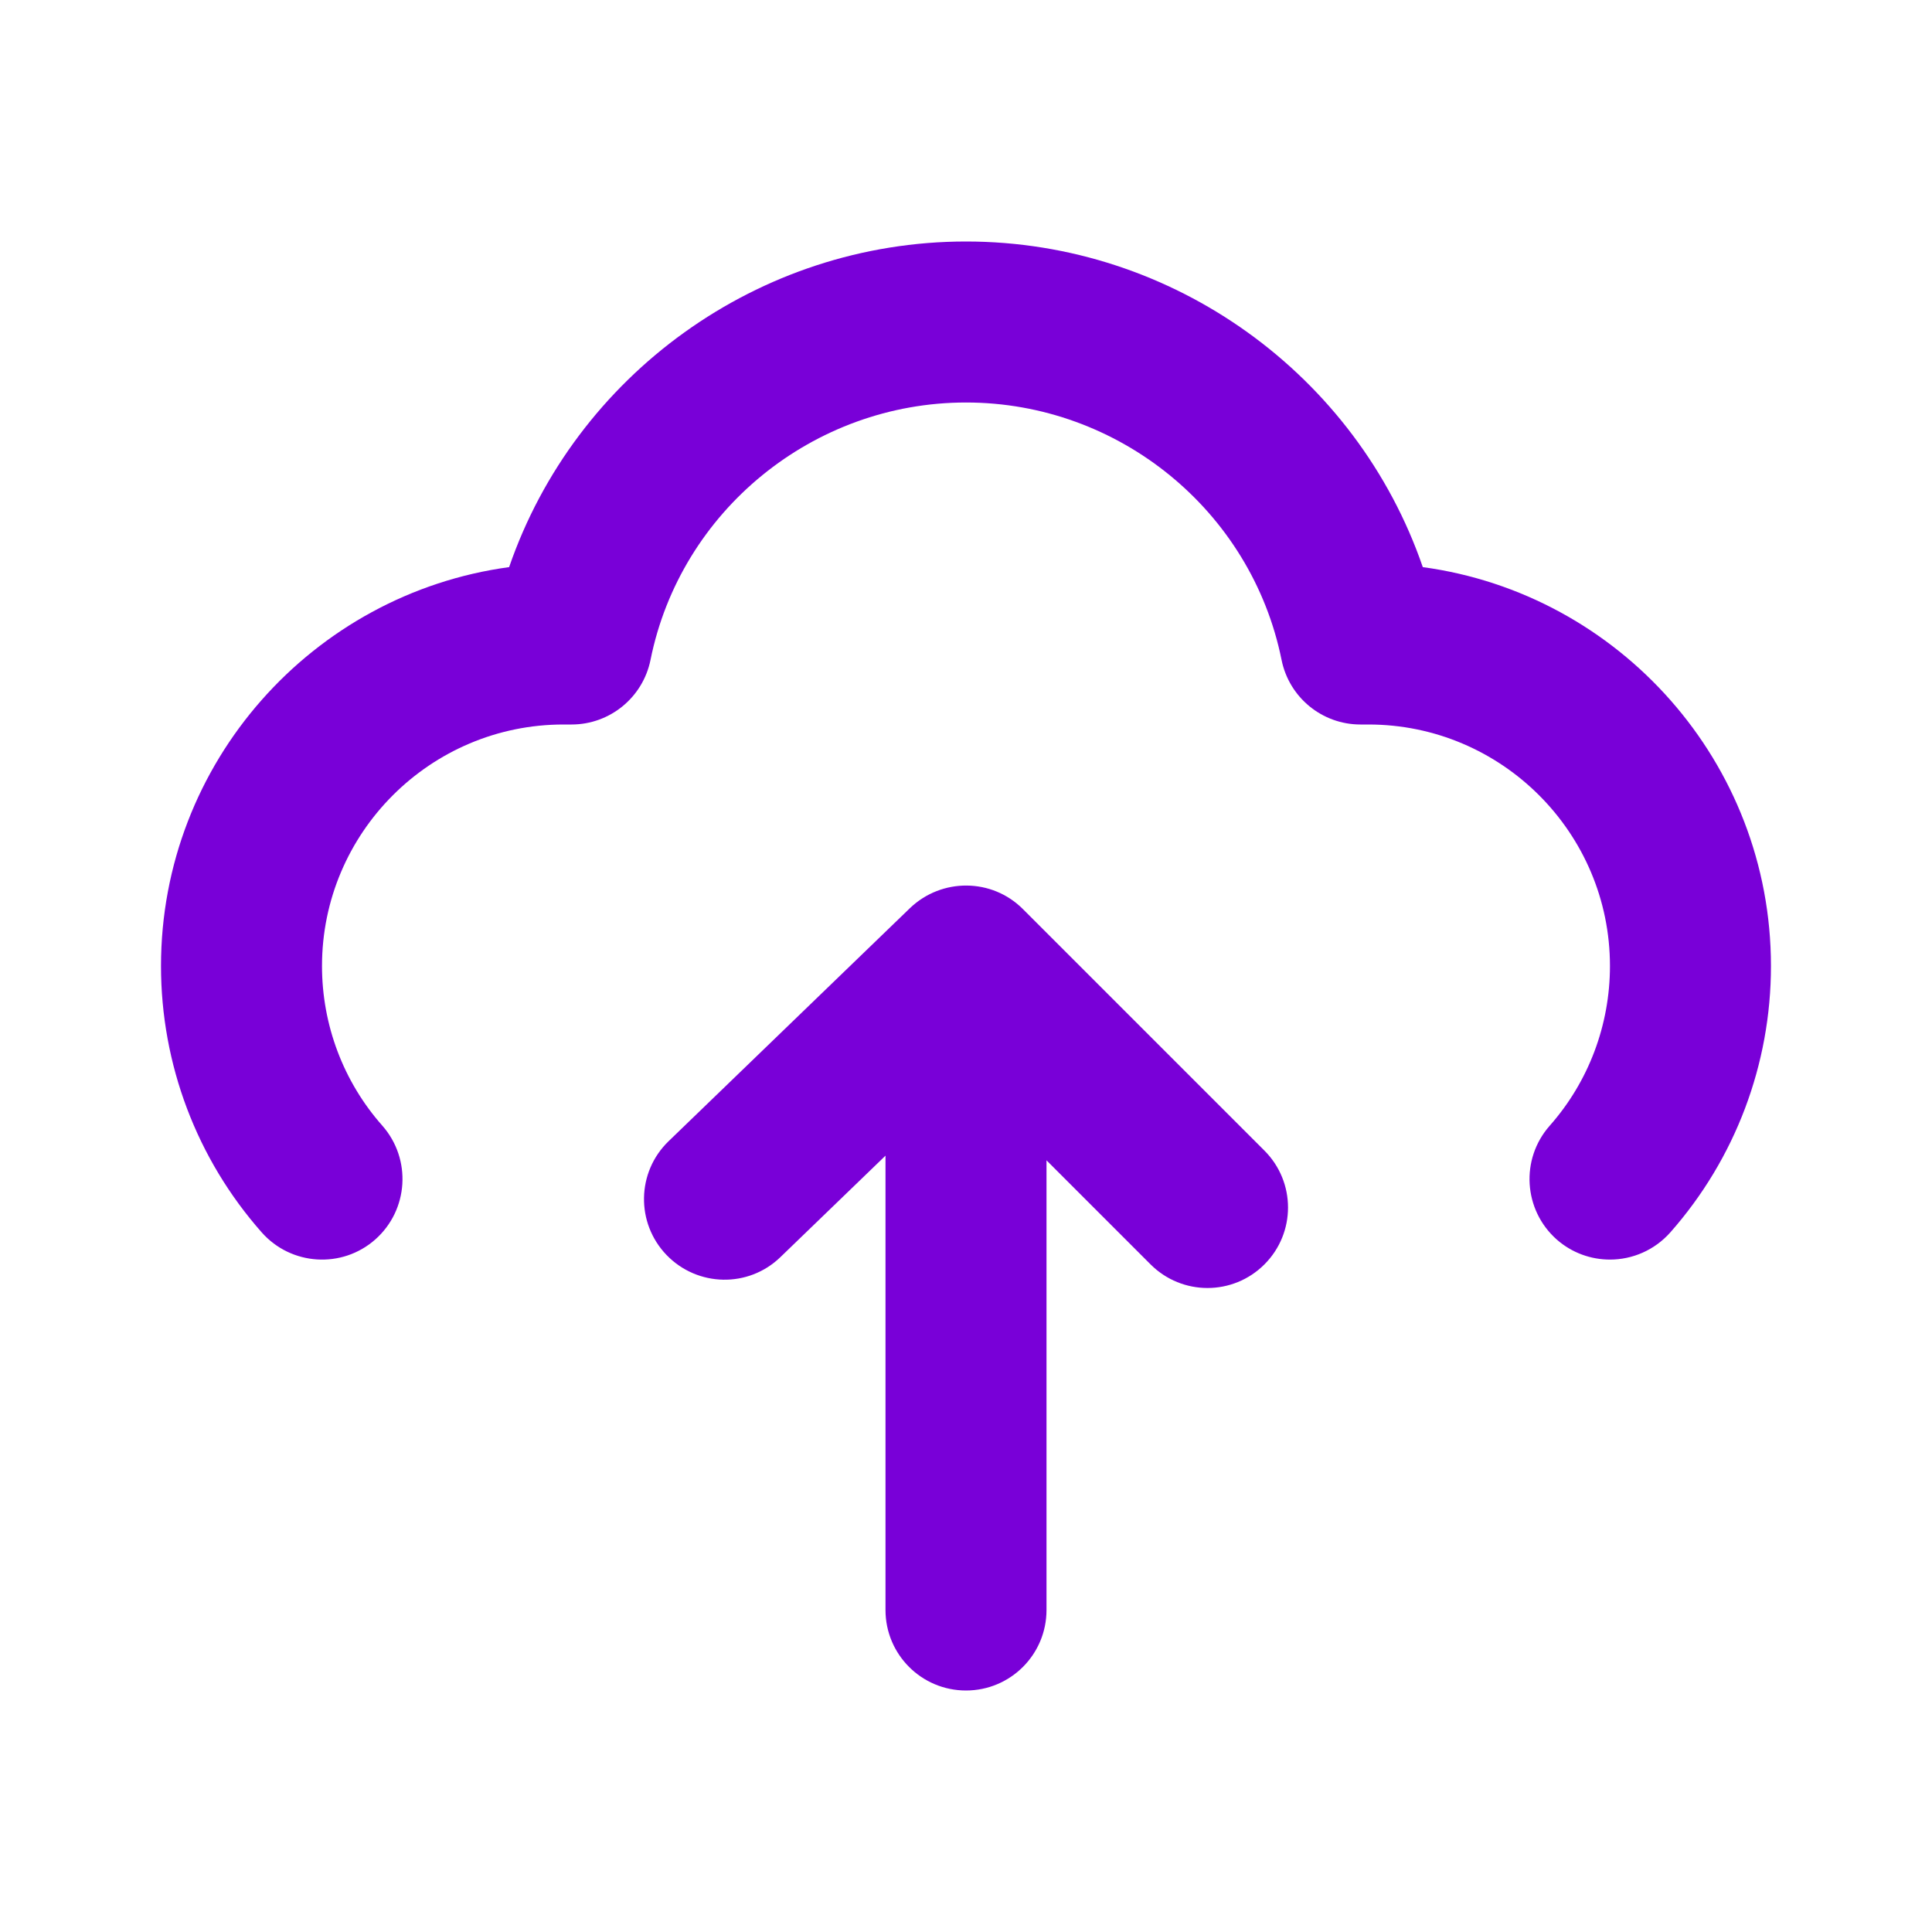 <svg width="48" height="48" viewBox="0 0 48 48" fill="none" xmlns="http://www.w3.org/2000/svg">
<path fill-rule="evenodd" clip-rule="evenodd" d="M24 6C29.162 6 33.709 9.322 35.349 14.09C40.227 14.752 43.999 18.944 43.999 24C43.999 26.442 43.111 28.792 41.499 30.618C41.103 31.064 40.553 31.294 39.999 31.294C39.529 31.294 39.057 31.13 38.675 30.794C37.849 30.06 37.77 28.798 38.502 27.968C39.468 26.876 39.999 25.464 39.999 24C39.999 20.692 37.307 18 33.999 18H33.8C32.847 18 32.028 17.328 31.84 16.394C31.091 12.69 27.796 10 24 10C20.206 10 16.907 12.69 16.162 16.394C15.973 17.328 15.152 18 14.2 18H13.999C10.691 18 8 20.692 8 24C8 25.464 8.532 26.876 9.5 27.968C10.229 28.798 10.152 30.06 9.324 30.794C8.496 31.526 7.232 31.444 6.502 30.618C4.888 28.792 4 26.442 4 24C4 18.944 7.772 14.752 12.649 14.09C14.291 9.322 18.84 6 24 6ZM22.61 22.56C23.398 21.808 24.644 21.814 25.414 22.586L31.414 28.586C32.196 29.368 32.196 30.632 31.414 31.414C31.024 31.804 30.512 32 30 32C29.488 32 28.976 31.804 28.586 31.414L26 28.828V40C26 41.106 25.104 42 24 42C22.896 42 22 41.106 22 40V28.712L19.39 31.232C18.596 32.002 17.33 31.976 16.562 31.182C15.794 30.386 15.816 29.122 16.61 28.354L22.61 22.56Z" fill="#7900D8"/>
<mask id="mask0" mask-type="alpha" maskUnits="userSpaceOnUse" x="3" y="6" width="41" height="37">
<path fill-rule="evenodd" clip-rule="evenodd" d="M24 6C29.162 6 33.709 9.322 35.349 14.09C40.227 14.752 43.999 18.944 43.999 24C43.999 26.442 43.111 28.792 41.499 30.618C41.103 31.064 40.553 31.294 39.999 31.294C39.529 31.294 39.057 31.13 38.675 30.794C37.849 30.06 37.77 28.798 38.502 27.968C39.468 26.876 39.999 25.464 39.999 24C39.999 20.692 37.307 18 33.999 18H33.8C32.847 18 32.028 17.328 31.84 16.394C31.091 12.69 27.796 10 24 10C20.206 10 16.907 12.69 16.162 16.394C15.973 17.328 15.152 18 14.2 18H13.999C10.691 18 8 20.692 8 24C8 25.464 8.532 26.876 9.5 27.968C10.229 28.798 10.152 30.06 9.324 30.794C8.496 31.526 7.232 31.444 6.502 30.618C4.888 28.792 4 26.442 4 24C4 18.944 7.772 14.752 12.649 14.09C14.291 9.322 18.84 6 24 6ZM22.61 22.56C23.398 21.808 24.644 21.814 25.414 22.586L31.414 28.586C32.196 29.368 32.196 30.632 31.414 31.414C31.024 31.804 30.512 32 30 32C29.488 32 28.976 31.804 28.586 31.414L26 28.828V40C26 41.106 25.104 42 24 42C22.896 42 22 41.106 22 40V28.712L19.39 31.232C18.596 32.002 17.33 31.976 16.562 31.182C15.794 30.386 15.816 29.122 16.61 28.354L22.61 22.56Z" fill="white"/>
</mask>
<g mask="url(#mask0)">
</g>
</svg>
